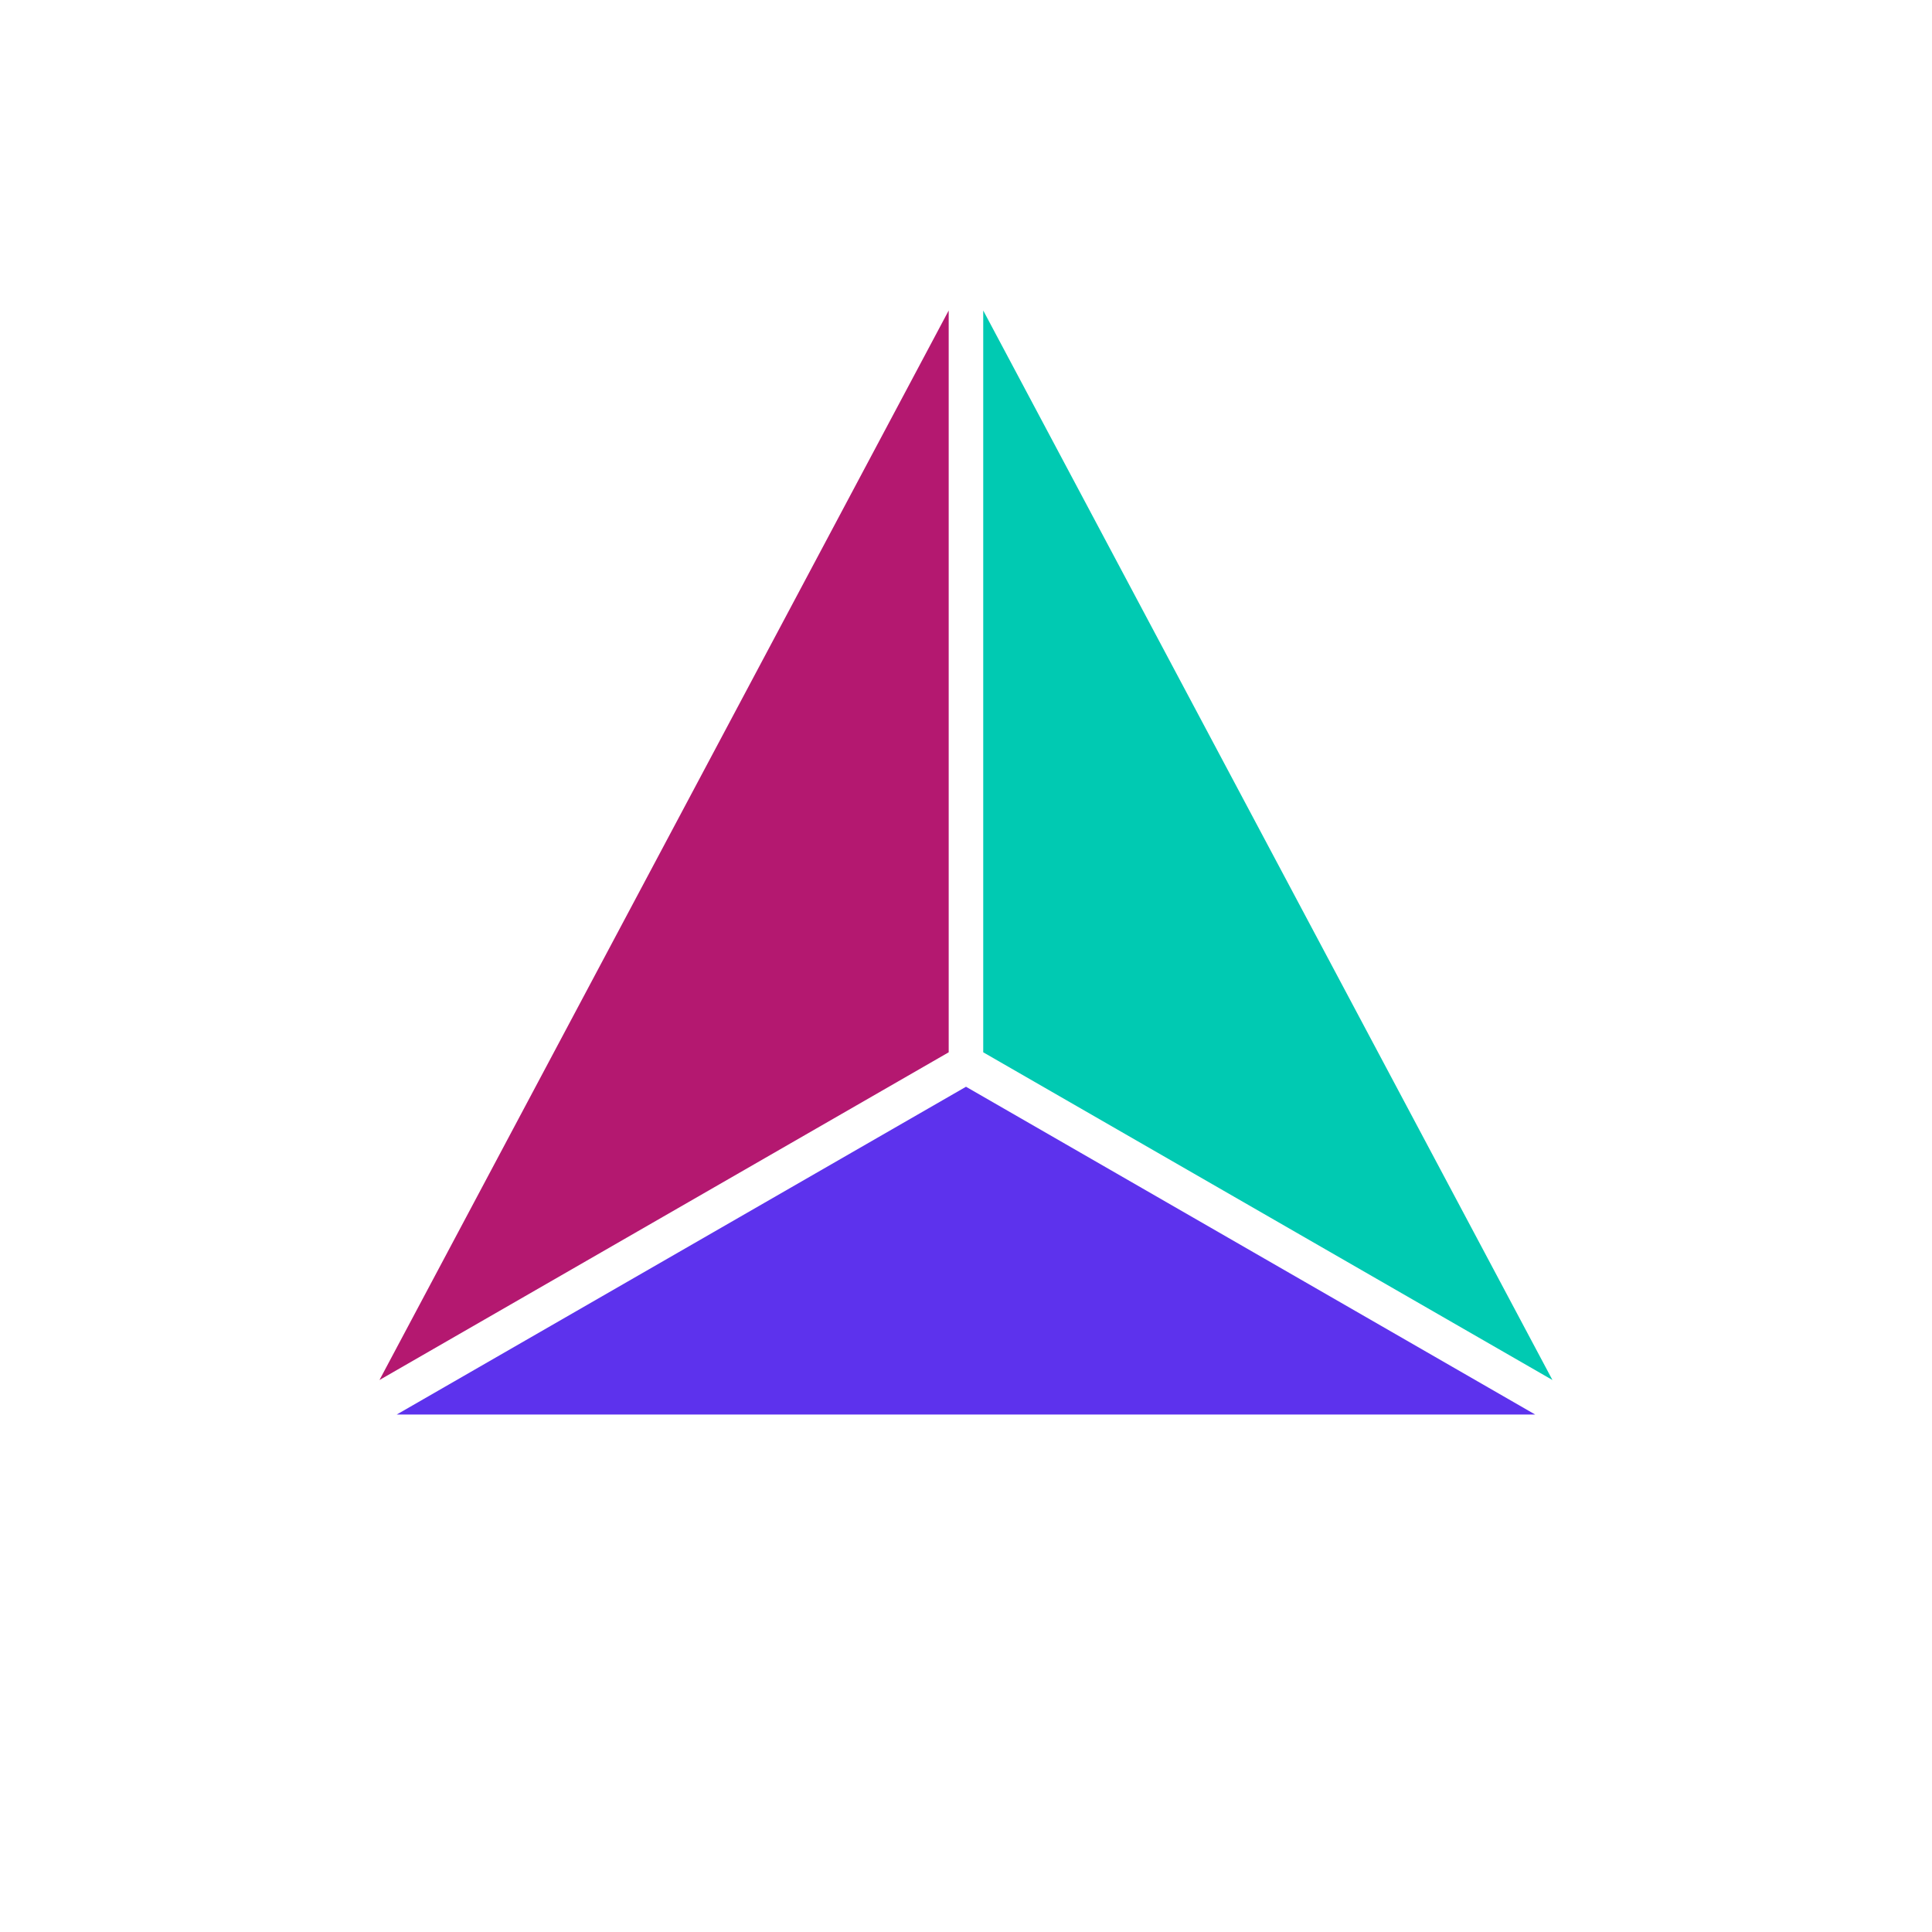 <svg width="24" height="24" viewBox="0 0 24 24" fill="none" xmlns="http://www.w3.org/2000/svg">
<path d="M11.785 3.857V13.072L4.714 17.143L11.785 3.857Z" fill="#B41870"/>
<path d="M12.214 3.857V13.072L19.285 17.143L12.214 3.857Z" fill="#00CAB2"/>
<path d="M12 13.5L4.928 17.572H19.071L12 13.5Z" fill="#5D32ED"/>
</svg>
